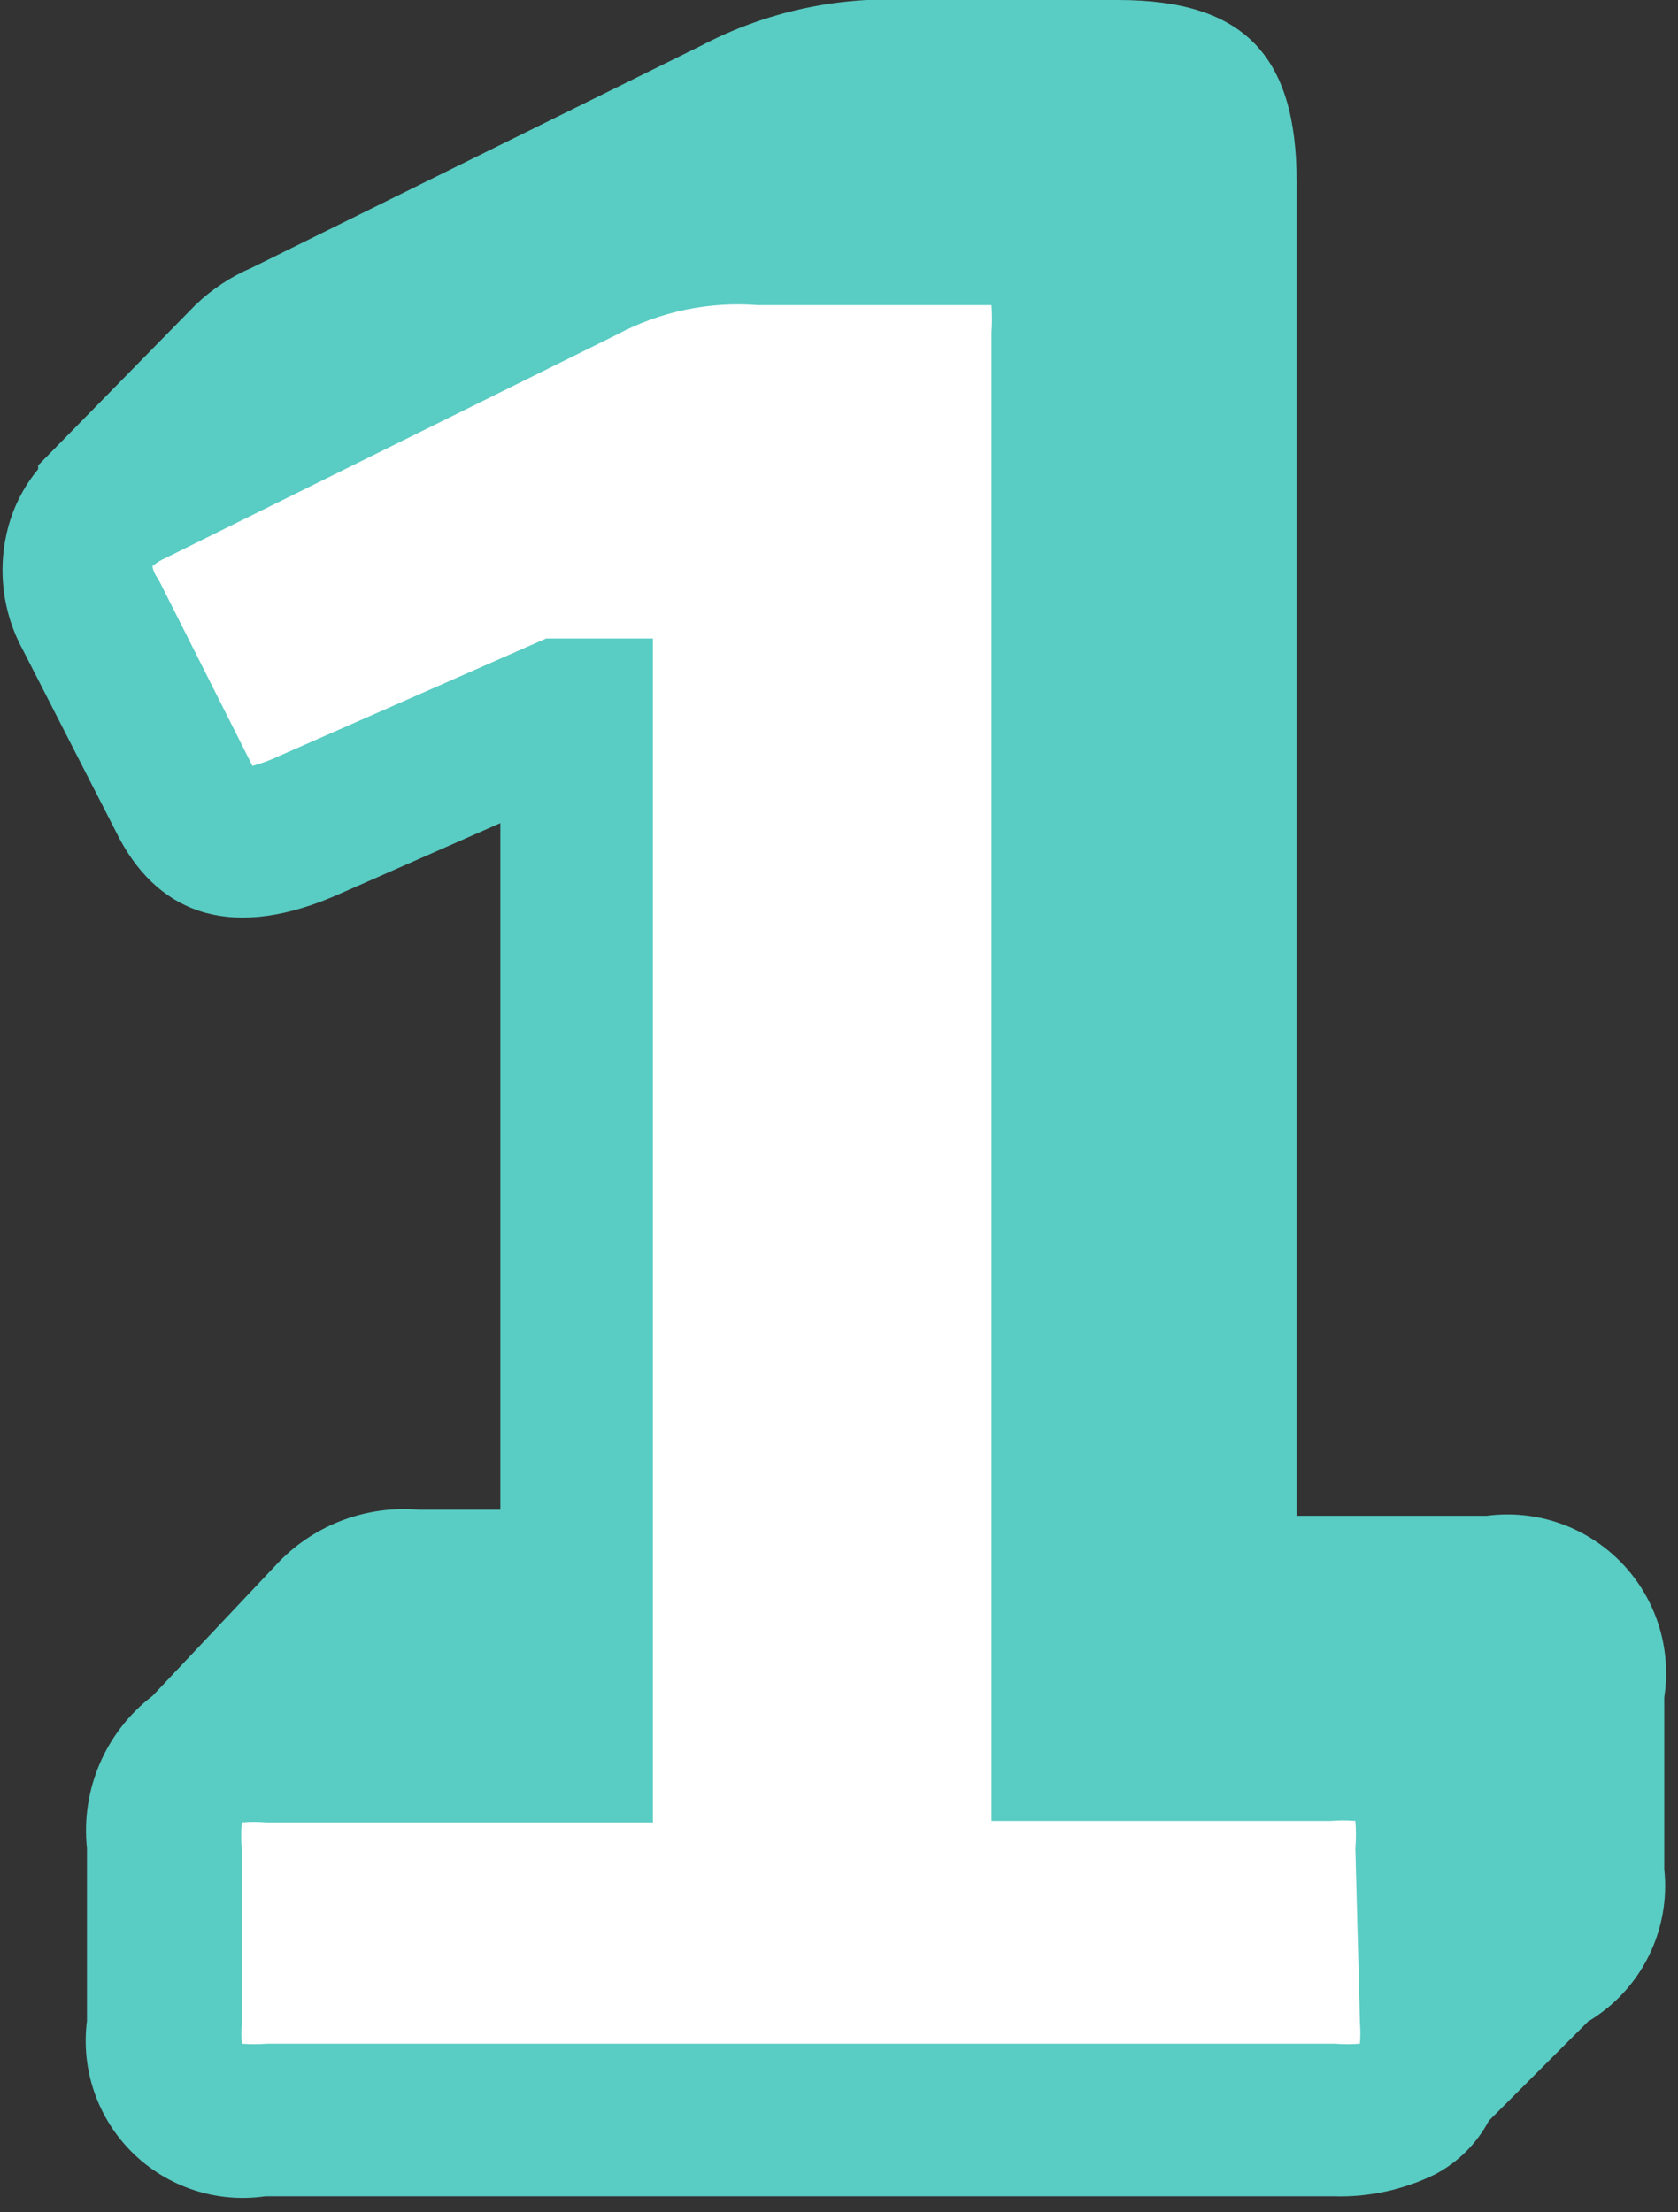 <?xml version="1.0" encoding="UTF-8"?>
<svg width="22px" height="29px" viewBox="0 0 22 29" version="1.1" xmlns="http://www.w3.org/2000/svg" xmlns:xlink="http://www.w3.org/1999/xlink">
    <rect x="0" y="0" width="22" height="29" fill="#333333" stroke="none"/>
    <!-- Generator: Sketch 48.2 (47327) - http://www.bohemiancoding.com/sketch -->
    <title>1</title>
    <desc>Created with Sketch.</desc>
    <defs></defs>
    <g id="Page-1" stroke="none" stroke-width="1" fill="none" fill-rule="evenodd">
        <g id="1" transform="translate(0, -1)" fill-rule="nonzero">
            <polygon id="Shape" fill="#FFFFFF" points="14.09 3.69 9.59 3.69 1.08 7.69 3 11.77 7.08 10.6 7.17 22.94 3.67 22.94 1.67 24.69 1.67 28.52 18.34 28.52 18.34 23.85 18.34 23.1 13.75 23.1"></polygon>
            <path d="M19.49,20.87 L17,20.87 L17,3.38 C17,1.73 16.31,1 14.66,1 L11.94,1 C10.986,0.948 10.036,1.155 9.19,1.6 L3.3,4.51 C3.026,4.627 2.775,4.793 2.56,5 L0.5,7.1 L0.5,7.15 C0.347,7.334 0.229,7.544 0.15,7.77 C-0.048,8.349 0.007,8.984 0.3,9.52 L1.57,12 C2.11,13 3.07,13.34 4.47,12.71 L6.56,11.79 L6.56,20.79 L5.49,20.79 C4.814,20.733 4.147,20.978 3.67,21.46 L2,23.23 C1.384,23.701 1.058,24.459 1.14,25.23 L1.14,27.49 C1.058,28.129 1.28,28.769 1.739,29.221 C2.199,29.672 2.843,29.883 3.48,29.79 L17.48,29.79 C17.944,29.805 18.404,29.705 18.82,29.5 C19.118,29.342 19.362,29.098 19.52,28.8 L20.82,27.5 C21.516,27.086 21.906,26.305 21.82,25.5 L21.82,23.25 C21.92,22.602 21.709,21.945 21.251,21.477 C20.792,21.008 20.14,20.784 19.49,20.87 Z M17.83,27.51 C17.837,27.603 17.837,27.697 17.83,27.79 C17.72,27.799 17.61,27.799 17.5,27.79 L3.5,27.79 C3.39,27.799 3.28,27.799 3.17,27.79 C3.163,27.697 3.163,27.603 3.17,27.51 L3.17,25.25 C3.16,25.13 3.16,25.01 3.17,24.89 C3.276,24.881 3.384,24.881 3.49,24.89 L8.56,24.89 L8.56,9.37 L7.16,9.37 L3.66,10.91 C3.547,10.964 3.43,11.007 3.31,11.04 L2.08,8.6 C2,8.49 2,8.43 2,8.42 C2.054,8.375 2.115,8.338 2.18,8.31 L8.08,5.39 C8.65,5.084 9.295,4.949 9.94,5 L12.66,5 L13,5 C13.008,5.12 13.008,5.24 13,5.36 L13,24.87 L17.45,24.87 C17.556,24.861 17.664,24.861 17.77,24.87 C17.78,24.99 17.78,25.11 17.77,25.23 L17.83,27.51 Z" id="Shape" fill="#59CCC3"></path>
        </g>
    </g>
</svg>